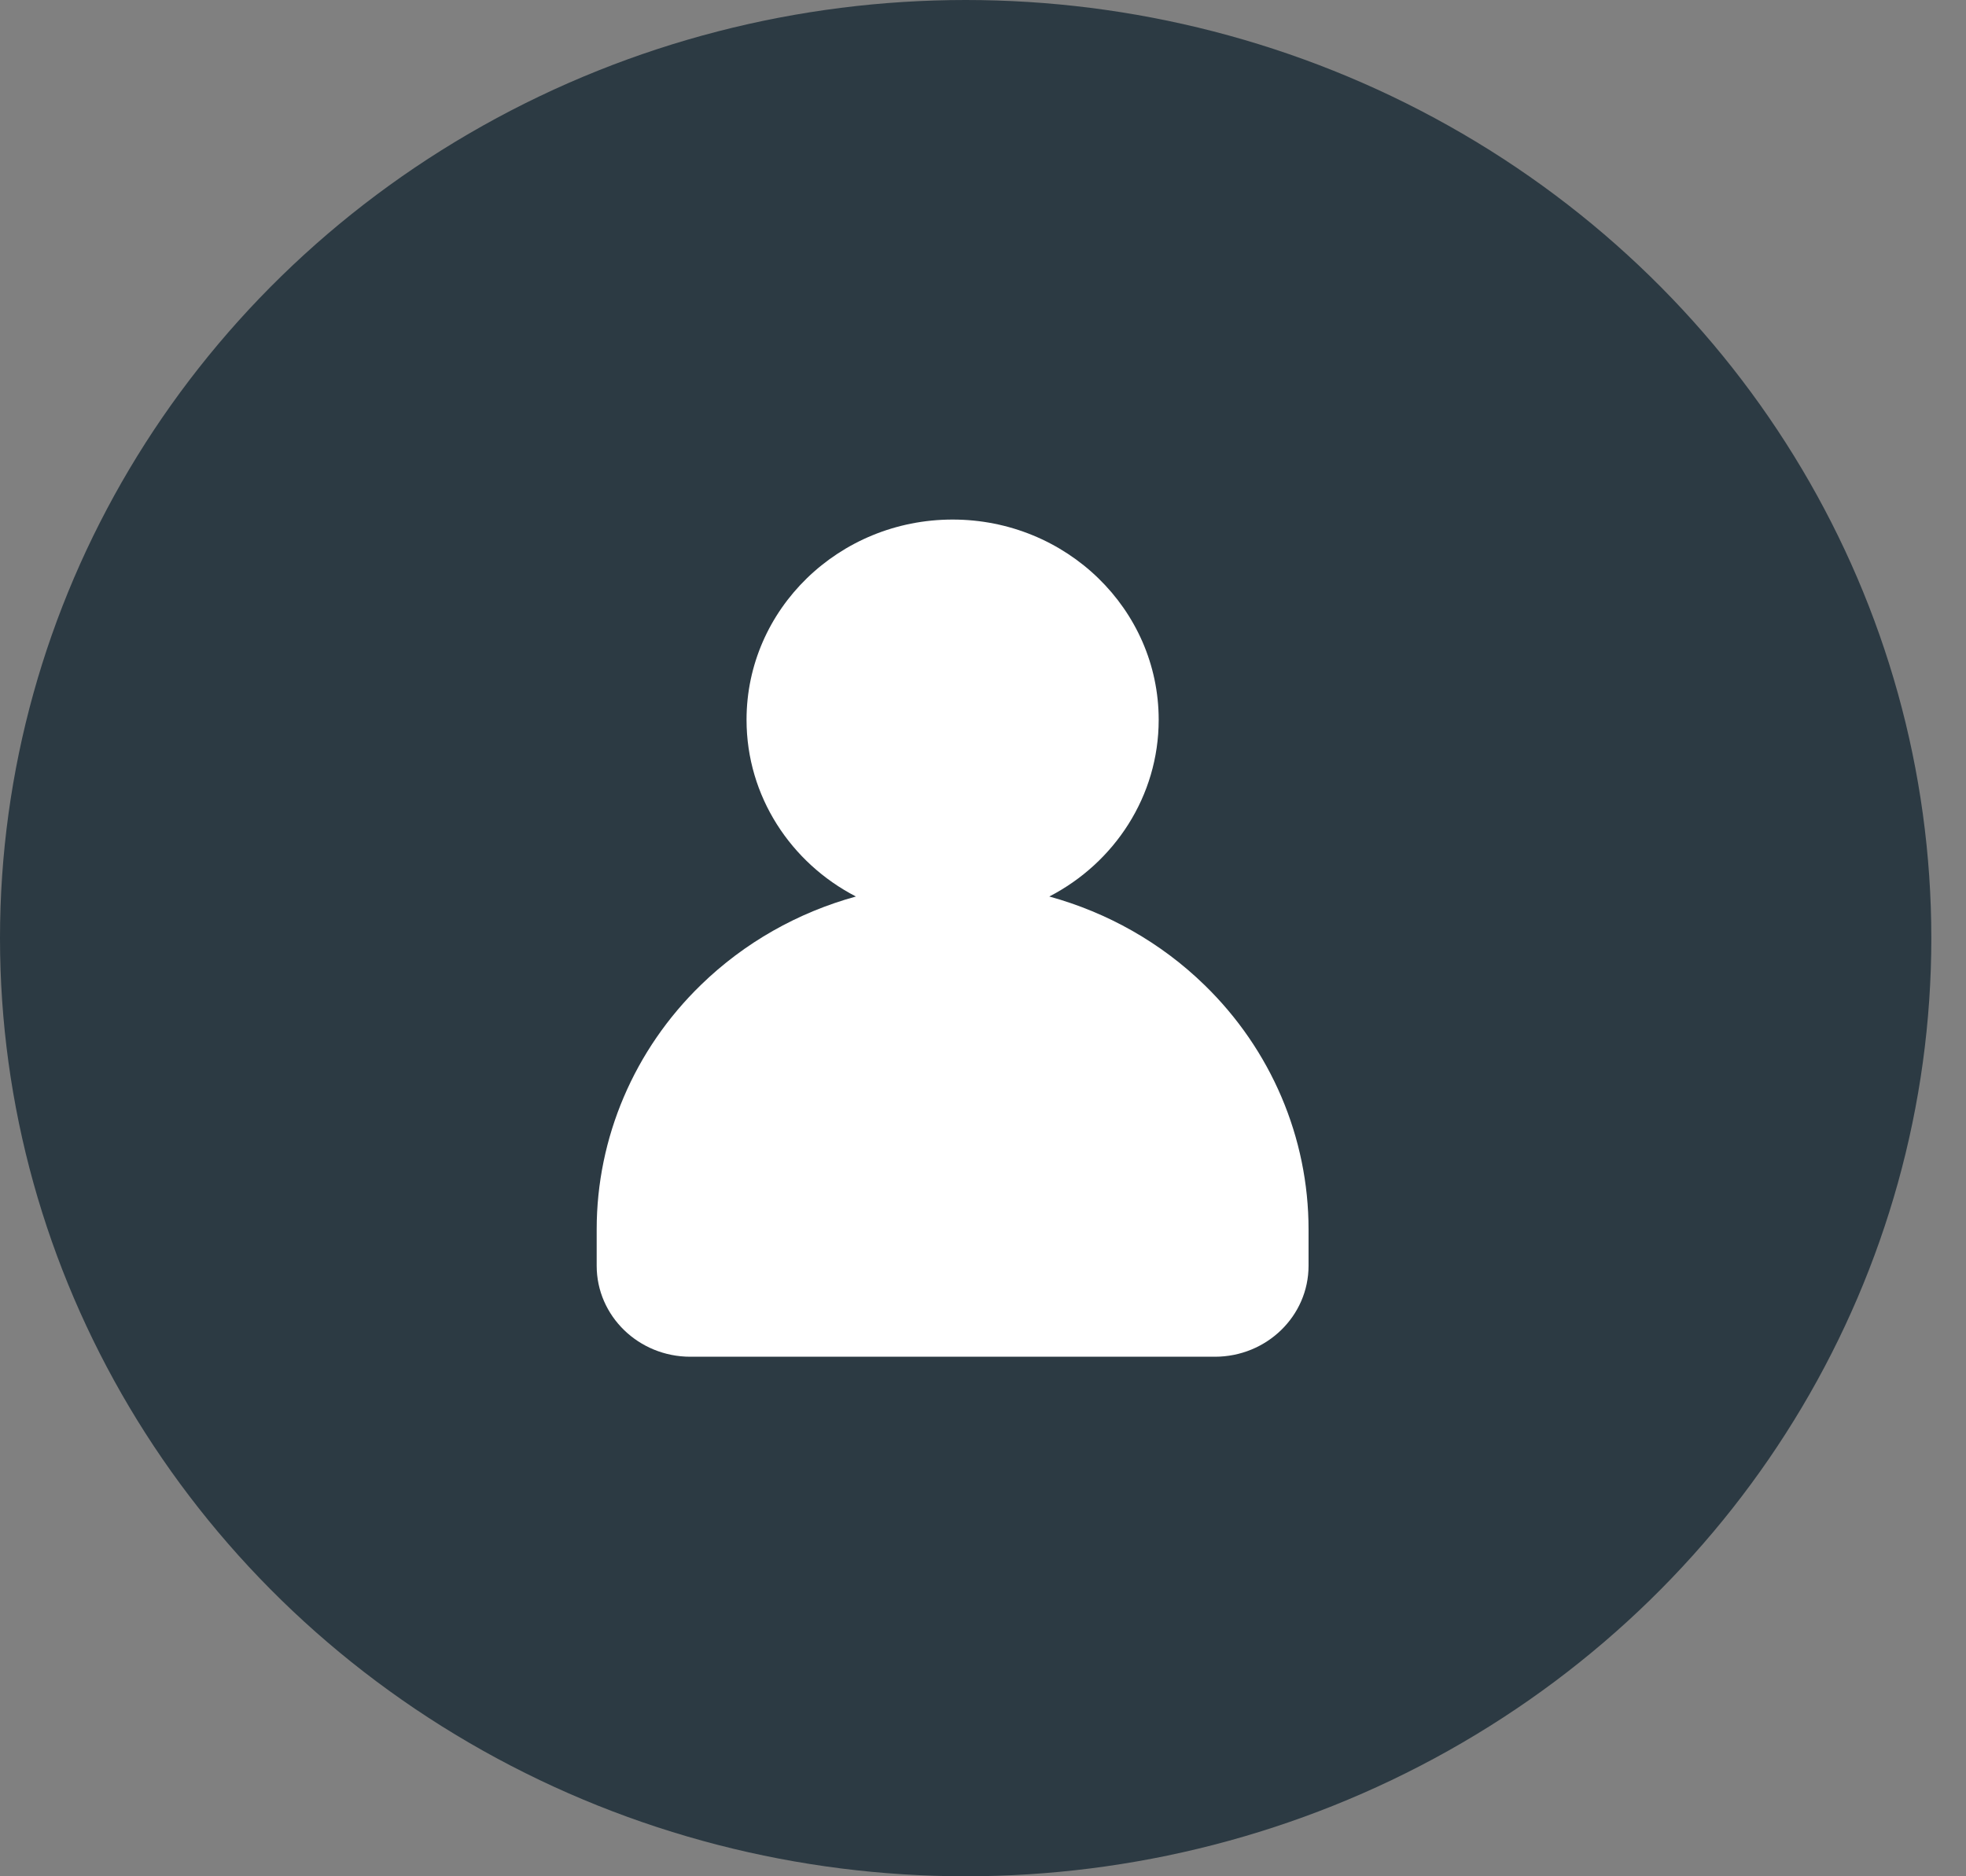 <svg width="22" height="21" viewBox="0 0 22 21" fill="none" xmlns="http://www.w3.org/2000/svg">
<rect x="0" y="0" width="22" height="21" fill="#808080" stroke="none"/>
<ellipse cx="10.806" cy="10.5" rx="10.806" ry="10.5" fill="#2C3A43"/>
<path fill-rule="evenodd" clip-rule="evenodd" d="M9.578 10.034C8.85 9.658 8.354 8.912 8.354 8.056C8.354 6.819 9.387 5.815 10.66 5.815C11.933 5.815 12.966 6.819 12.966 8.056C12.966 8.912 12.47 9.658 11.742 10.034C12.392 10.213 12.991 10.55 13.477 11.023C14.224 11.748 14.643 12.733 14.643 13.759V14.167C14.643 14.729 14.174 15.185 13.595 15.185H7.725C7.146 15.185 6.677 14.729 6.677 14.167V13.759C6.677 12.733 7.097 11.748 7.844 11.023C8.33 10.55 8.928 10.213 9.578 10.034Z" fill="white"/>
<path fill-rule="evenodd" clip-rule="evenodd" d="M10.66 10.296C9.715 10.296 8.809 10.661 8.14 11.31C7.472 11.96 7.097 12.841 7.097 13.759V14.166C7.097 14.504 7.378 14.778 7.725 14.778H13.595C13.942 14.778 14.224 14.504 14.224 14.166V13.759C14.224 12.841 13.848 11.96 13.18 11.31C12.512 10.661 11.605 10.296 10.66 10.296H10.66Z" fill="white"/>
<path fill-rule="evenodd" clip-rule="evenodd" d="M12.547 8.056C12.547 9.068 11.702 9.889 10.66 9.889C9.618 9.889 8.774 9.068 8.774 8.056C8.774 7.043 9.618 6.222 10.66 6.222C11.702 6.222 12.547 7.043 12.547 8.056Z" fill="white"/>
</svg>
